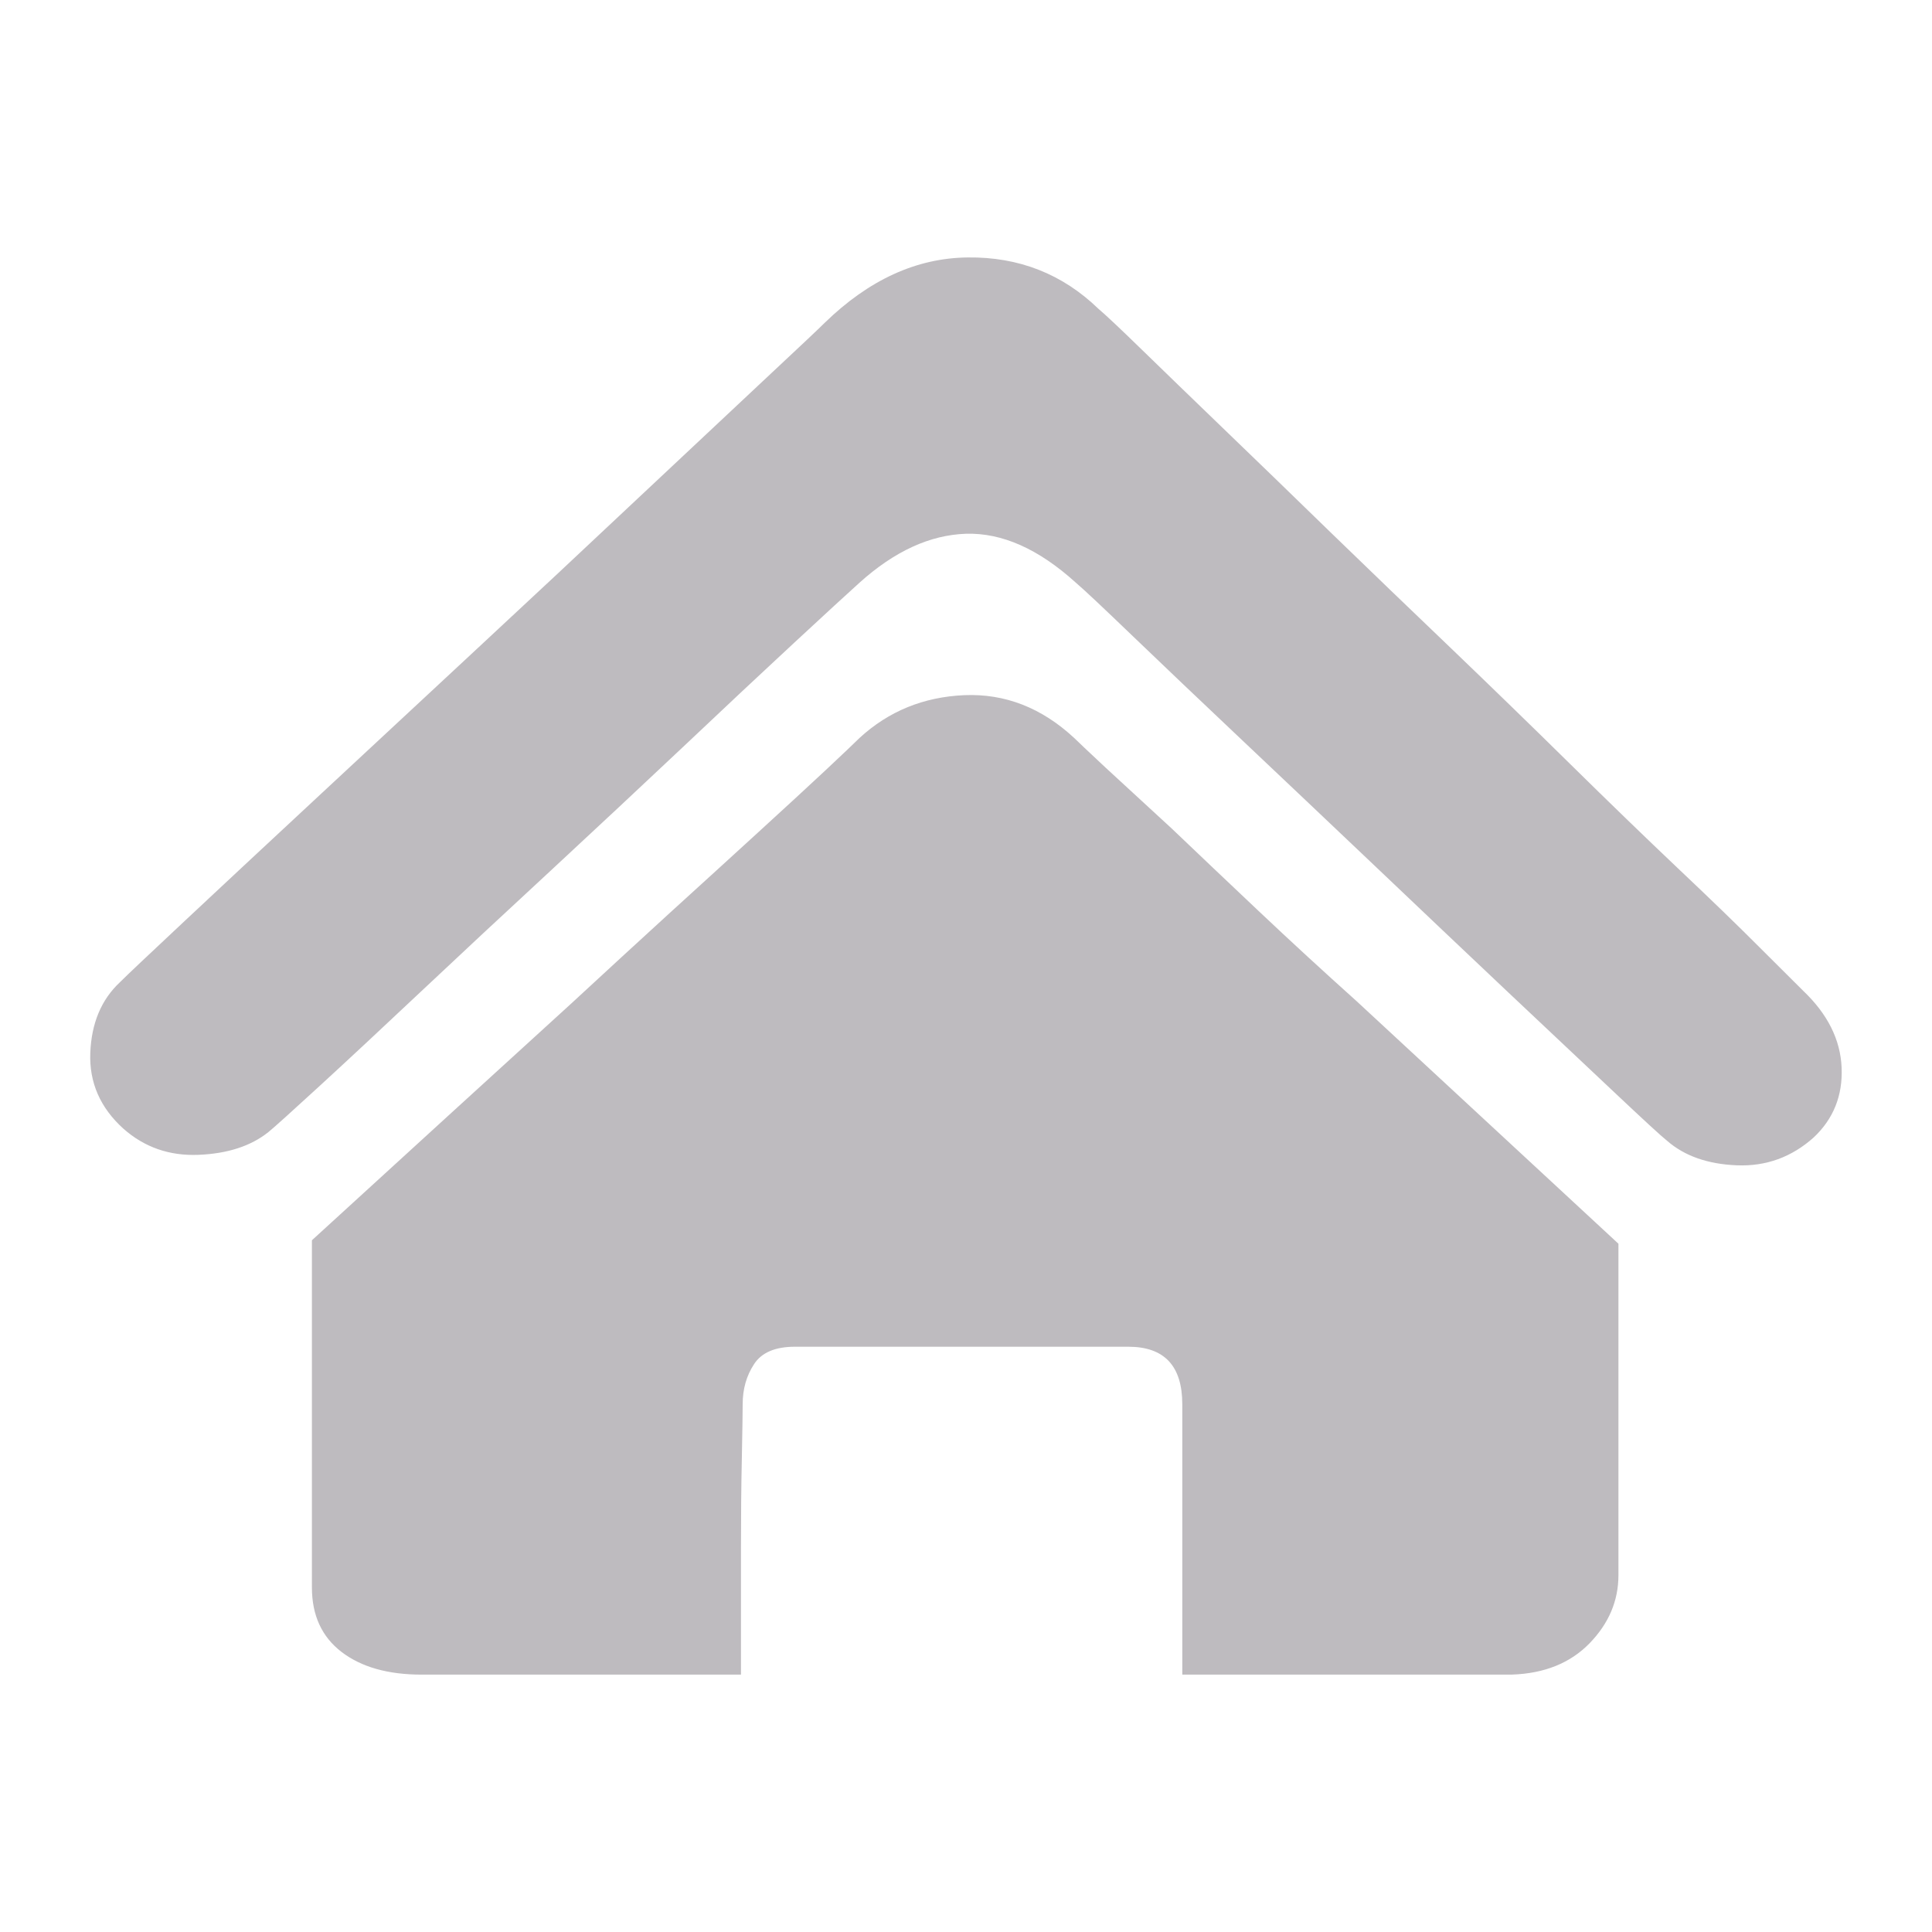 <?xml version="1.0" standalone="no"?><!DOCTYPE svg PUBLIC "-//W3C//DTD SVG 1.1//EN" "http://www.w3.org/Graphics/SVG/1.1/DTD/svg11.dtd"><svg t="1491534111587" class="icon" style="" viewBox="0 0 1024 1024" version="1.1" xmlns="http://www.w3.org/2000/svg" p-id="4217" xmlns:xlink="http://www.w3.org/1999/xlink" width="200" height="200"><defs><style type="text/css"></style></defs><path d="M955.752 525.167c12.941 12.319 19.723 25.904 20.346 40.691s-4.314 27.149-14.787 37c-11.697 10.473-25.282 15.388-40.691 14.787-15.409-0.622-27.728-4.915-36.978-12.963-3.09-2.425-12.512-11.117-28.201-25.904-15.71-14.766-34.51-32.536-56.401-53.139-21.891-20.689-45.306-42.859-70.244-66.596-24.96-23.694-48.546-46.057-70.738-67.025s-41.271-39.125-57.324-54.534c-16.01-15.388-26.183-24.981-30.518-28.651-19.723-17.878-39.103-26.505-58.268-25.926-19.079 0.644-37.88 9.271-56.38 25.926-6.159 5.537-17.706 16.161-34.661 31.871-16.933 15.688-36.506 34.038-58.676 55.006-22.213 20.947-45.649 42.816-70.244 65.651-24.681 22.814-47.495 44.061-68.441 63.784-20.968 19.745-38.953 36.506-54.083 50.392s-24.187 22.041-27.256 24.531c-9.271 7.383-21.59 11.396-37.021 12.019-15.409 0.622-28.651-4.013-39.79-13.864-12.276-11.096-18.157-24.509-17.534-40.219 0.622-15.71 5.838-28.179 15.731-37.429 3.691-3.691 15.088-14.465 34.21-32.364 19.101-17.878 41.872-39.146 68.42-63.806 26.484-24.638 55.006-51.165 85.503-79.515 30.518-28.329 58.848-54.856 85.053-79.515 26.226-24.638 48.718-45.735 67.497-63.312 18.822-17.577 29.767-27.9 32.815-30.948 23.436-22.814 48.718-34.382 75.824-34.661 27.106-0.343 50.22 8.778 69.321 27.256 3.691 3.112 11.396 10.345 23.114 21.762s26.054 25.26 42.988 41.593c16.976 16.354 35.927 34.661 56.83 55.028 20.968 20.324 42.237 40.777 63.848 61.445 21.548 20.668 42.666 41.163 63.29 61.488 20.668 20.346 39.618 38.695 56.83 55.006 17.277 16.332 31.763 30.325 43.46 42.065L955.752 525.167zM455.588 391.117c15.409-14.165 33.909-21.719 55.478-22.664 21.59-0.901 40.992 6.653 58.247 22.664 1.867 1.846 7.404 7.082 16.633 15.71l35.154 32.364c13.564 12.963 28.802 27.407 45.756 43.438s34.382 32.042 52.238 48.074c41.292 38.202 87.521 81.039 138.707 128.491l0 175.685c0 13.585-5.108 25.561-15.259 36.056-10.194 10.473-23.887 16.053-41.163 16.633l-174.741 0L626.637 744.29c0-20.346-9.529-30.497-28.651-30.497l-176.608 0c-10.473 0-17.727 3.069-21.719 9.25-4.035 6.138-6.031 13.22-6.031 21.247 0 3.713-0.129 13.092-0.429 28.179-0.343 15.088-0.472 31.313-0.472 48.546l0 66.574-169.204 0c-17.856 0-32.021-3.992-42.494-12.019s-15.71-19.423-15.71-34.21L165.319 657.371c50.521-46.228 96.449-88.1 137.741-125.744 17.277-15.967 34.51-31.849 51.766-47.602 17.277-15.688 32.965-30.025 47.151-42.988 14.208-12.963 26.033-23.887 35.605-32.815C447.111 399.273 453.12 393.585 455.588 391.117L455.588 391.117zM455.588 391.117" p-id="4218" fill="#BEBBBF"></path></svg>